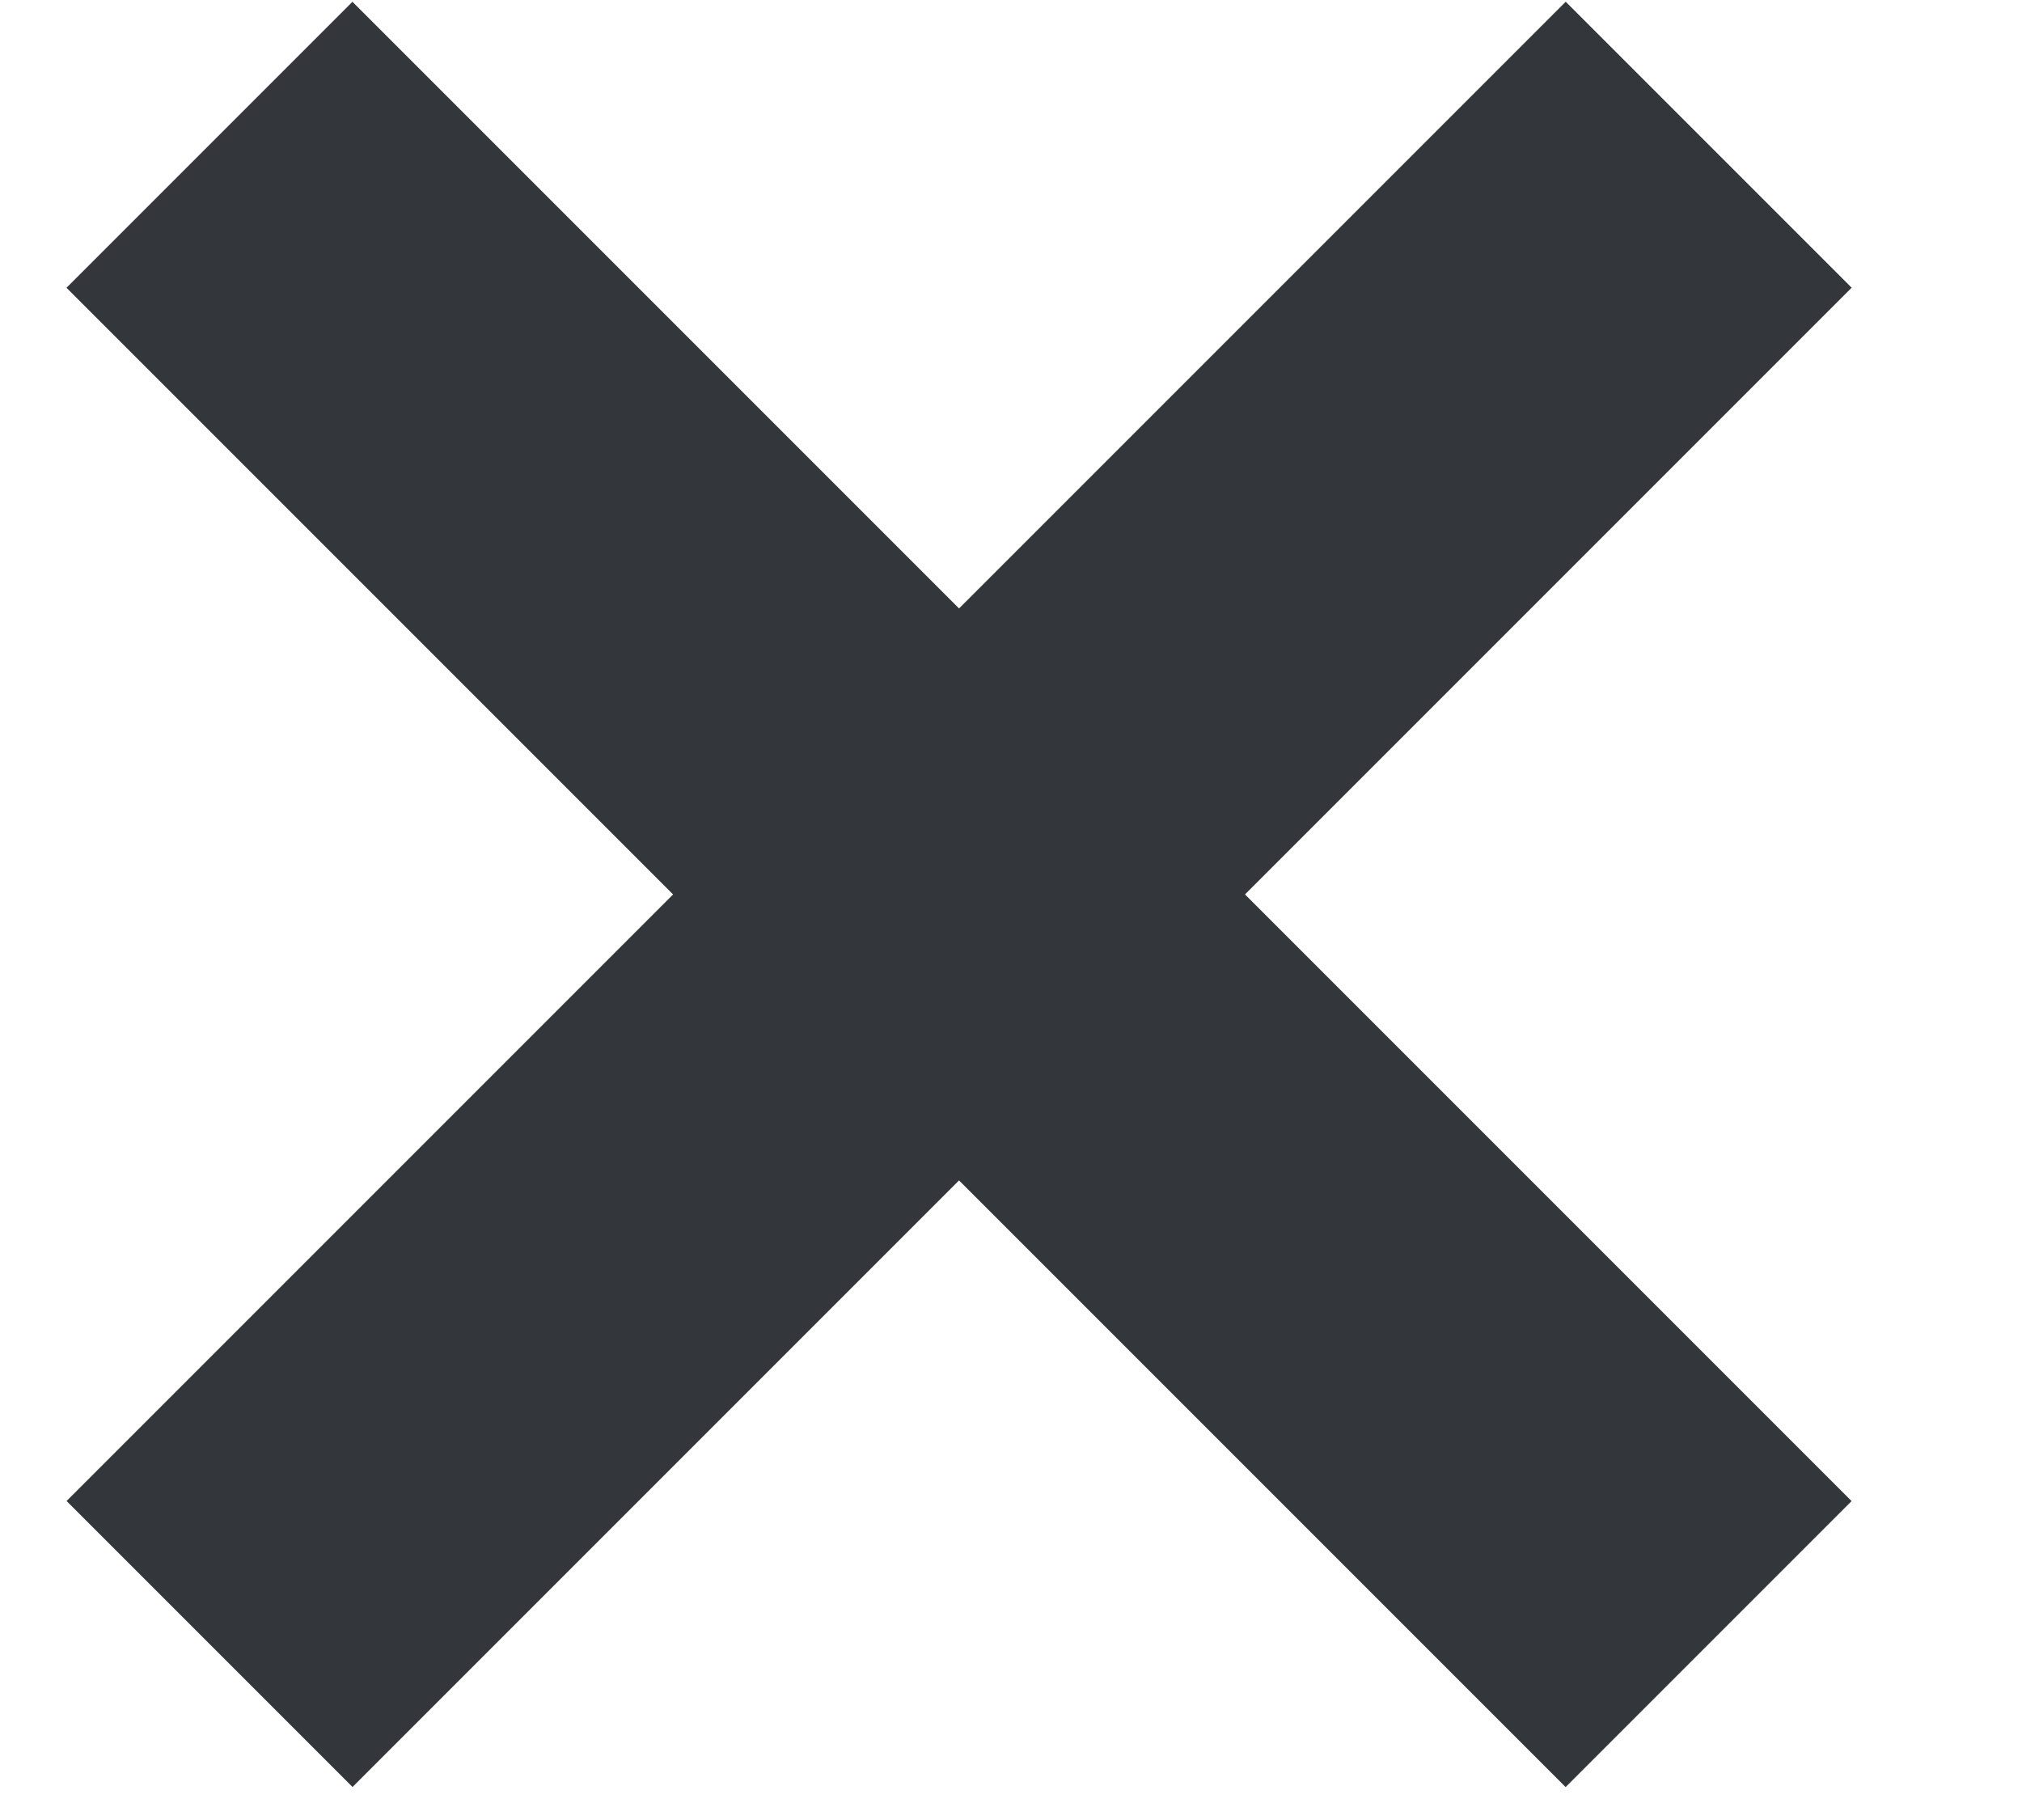 <?xml version="1.0" encoding="UTF-8"?>
<svg width="10px" height="9px" viewBox="0 0 10 9" version="1.1" xmlns="http://www.w3.org/2000/svg" xmlns:xlink="http://www.w3.org/1999/xlink">
    <title>x@3x</title>
    <g id="Page-1" stroke="none" stroke-width="1" fill="none" fill-rule="evenodd" stroke-linecap="square">
        <g id="Artboard" transform="translate(-471, -298)" stroke="#33373B" stroke-width="2">
            <g id="Group-8-Copy" transform="translate(369, 145)">
                <g id="Group-5" transform="translate(24, 139)">
                    <g id="x" transform="translate(79.389, 15.069)">
                        <line x1="3.354" y1="-0.889" x2="3.354" y2="7.596" id="Line-3-Copy-21" transform="translate(3.354, 3.354) rotate(-315) translate(-3.354, -3.354) "></line>
                        <line x1="6.354" y1="6.354" x2="0.354" y2="0.354" id="Line-3-Copy-20"></line>
                    </g>
                </g>
            </g>
        </g>
    </g>
</svg>